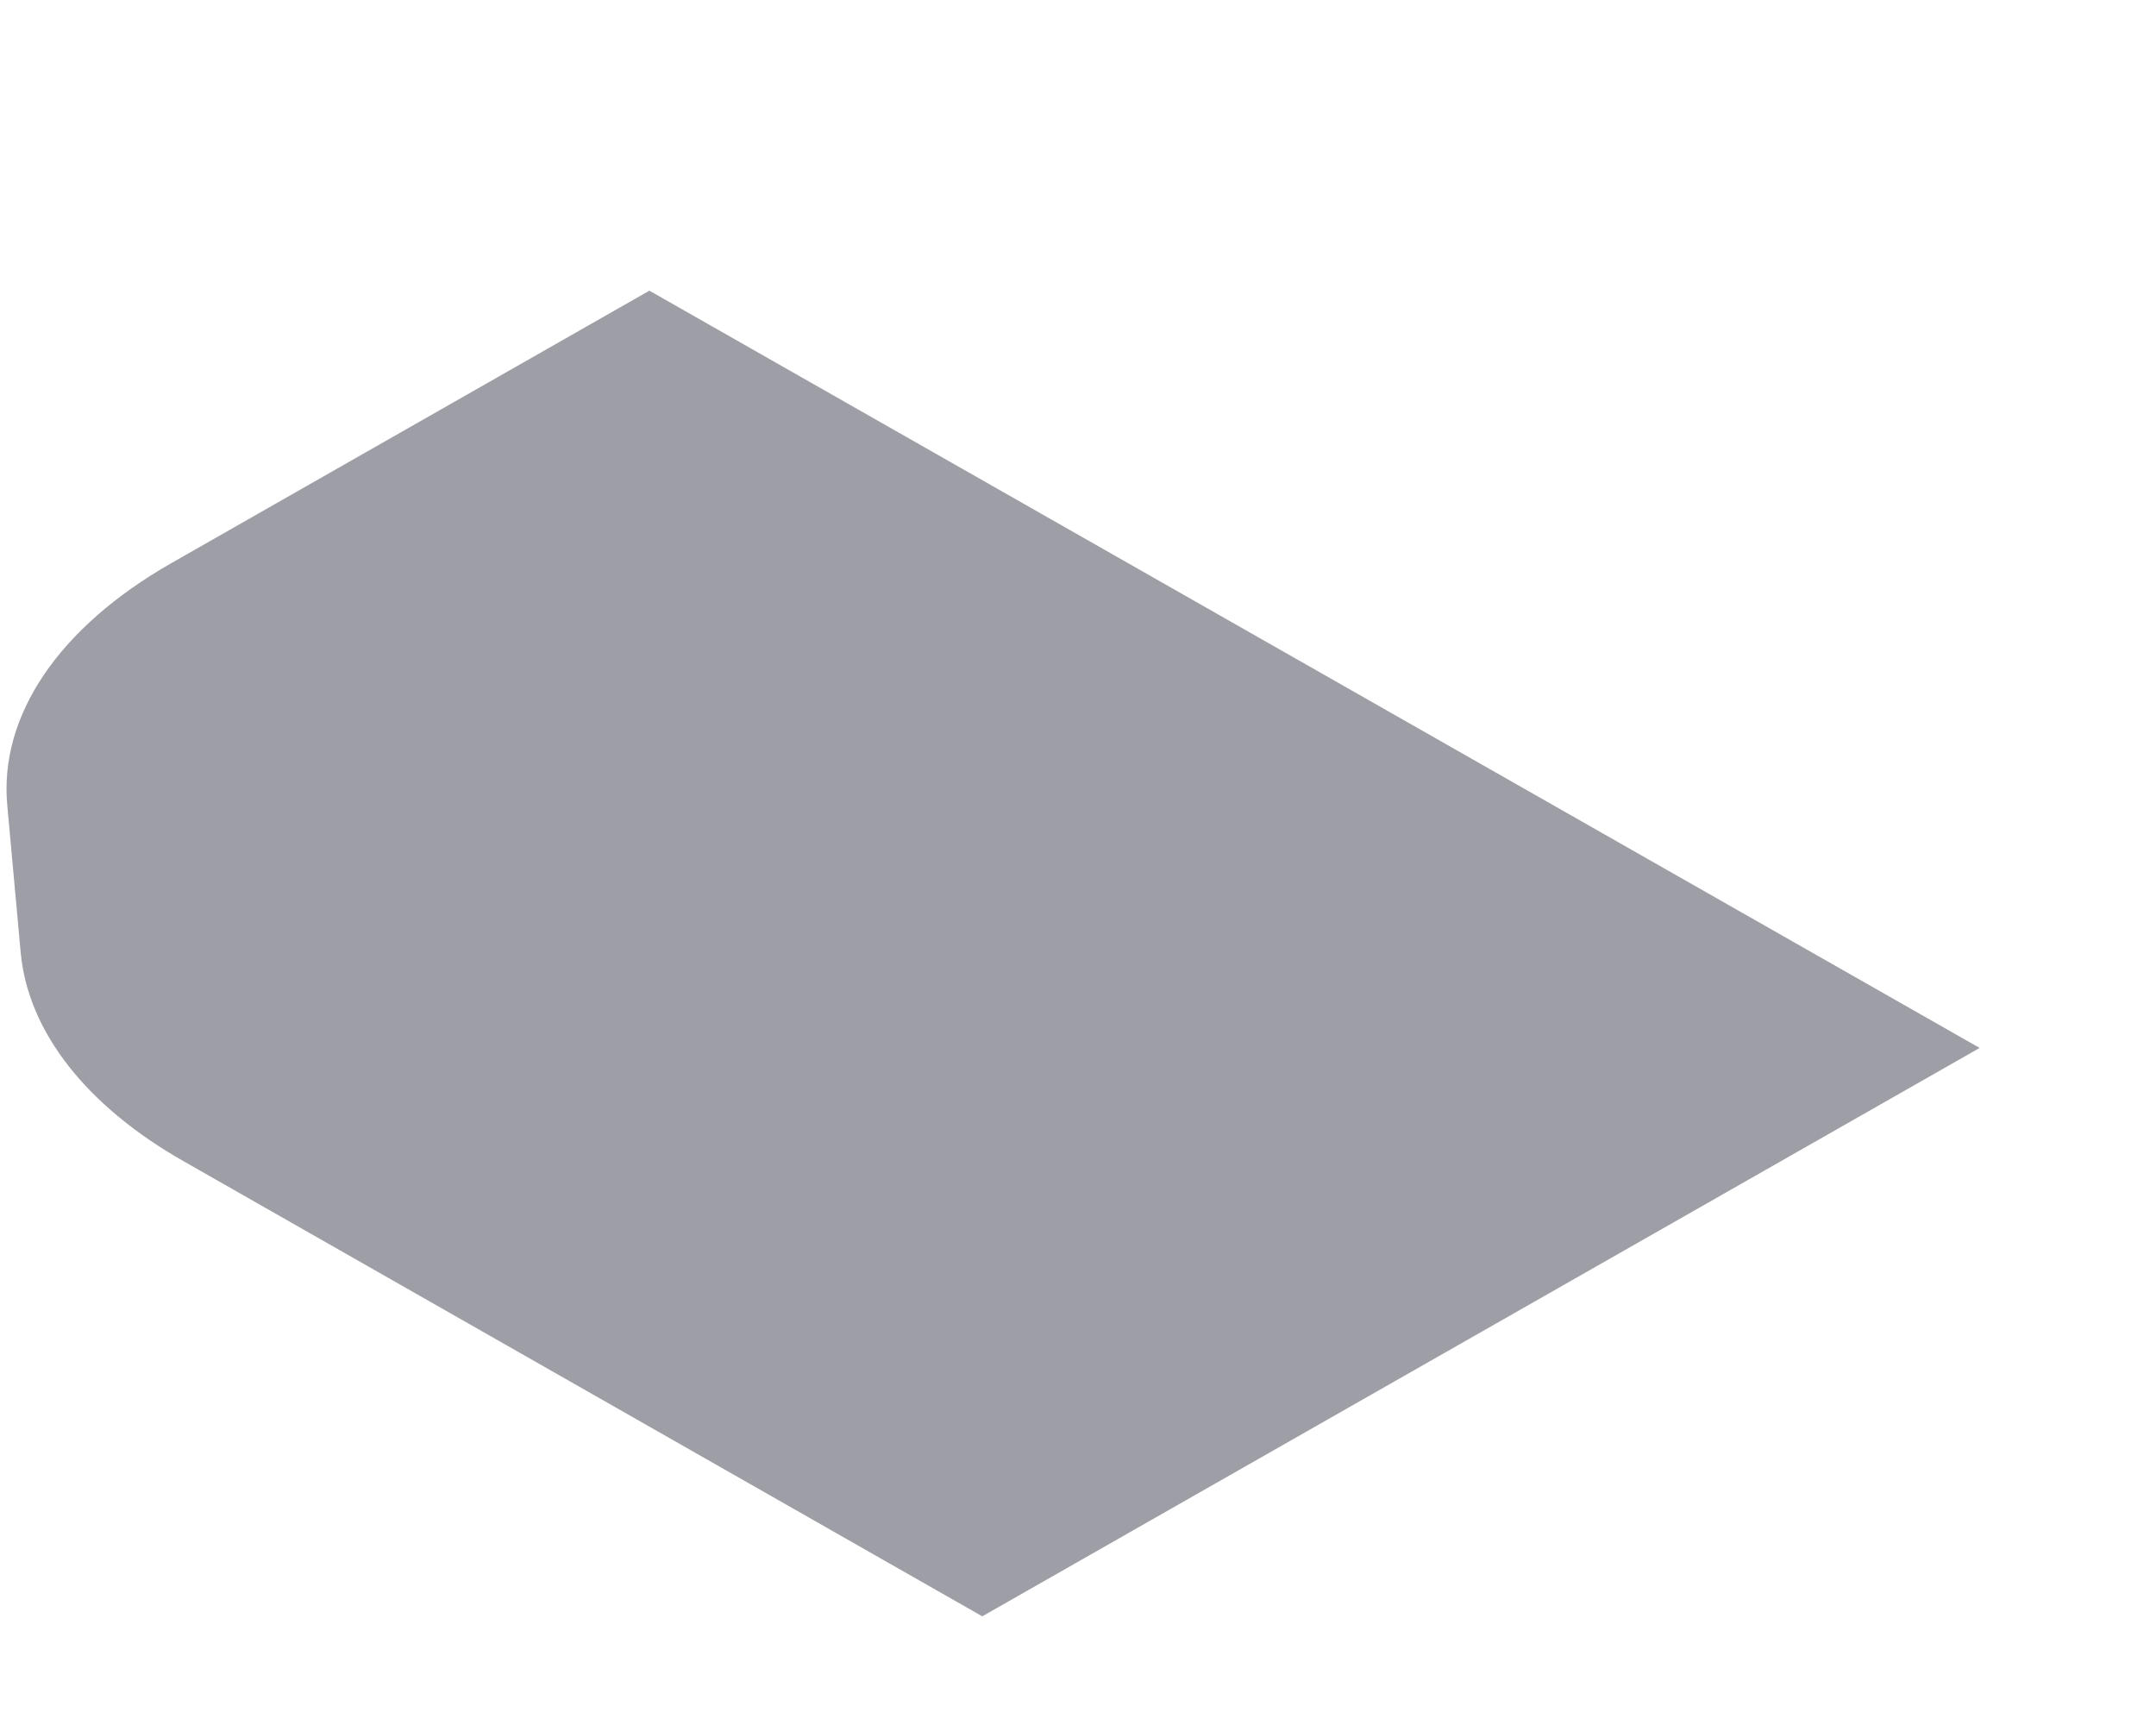 <svg width="5" height="4" viewBox="0 0 5 4" fill="none" xmlns="http://www.w3.org/2000/svg">
<path d="M0.428 2.694C0.2 2.565 0.065 2.392 0.048 2.209L0.017 1.869C-0.003 1.66 0.136 1.455 0.397 1.306L1.506 0.674L4.591 2.43L2.278 3.748L0.428 2.694Z" fill="#9E9EA7"/>
</svg>
